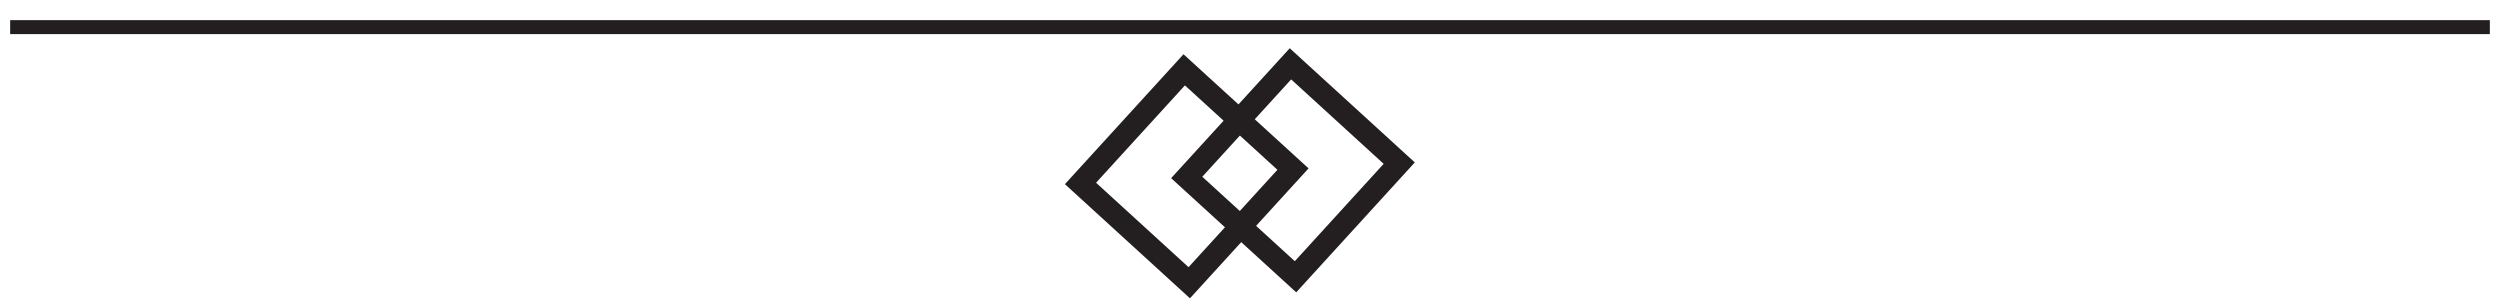 <?xml version="1.0" encoding="utf-8"?>
<!-- Generator: Adobe Illustrator 16.0.0, SVG Export Plug-In . SVG Version: 6.00 Build 0)  -->
<!DOCTYPE svg PUBLIC "-//W3C//DTD SVG 1.1//EN" "http://www.w3.org/Graphics/SVG/1.1/DTD/svg11.dtd">
<svg version="1.1" id="Layer_1" xmlns="http://www.w3.org/2000/svg" xmlns:xlink="http://www.w3.org/1999/xlink" x="0px" y="0px"
	 width="123px" height="15px" viewBox="0 0 123 15" enable-background="new 0 0 123 15" xml:space="preserve">
<path fill="none" stroke="#231F20" stroke-width="0.687" stroke-miterlimit="10" d="M0.5,1.335h122"/>
<path fill="none" stroke="#231F20" stroke-width="1.085" stroke-miterlimit="10" d="M63.615,8.319l-5.104,5.592L53.16,9.026
	l5.103-5.591L63.615,8.319z"/>
<path fill="none" stroke="#231F20" stroke-width="1.085" stroke-miterlimit="10" d="M68.842,8.026l-5.103,5.591l-5.353-4.886
	L63.49,3.14L68.842,8.026z"/>
</svg>
